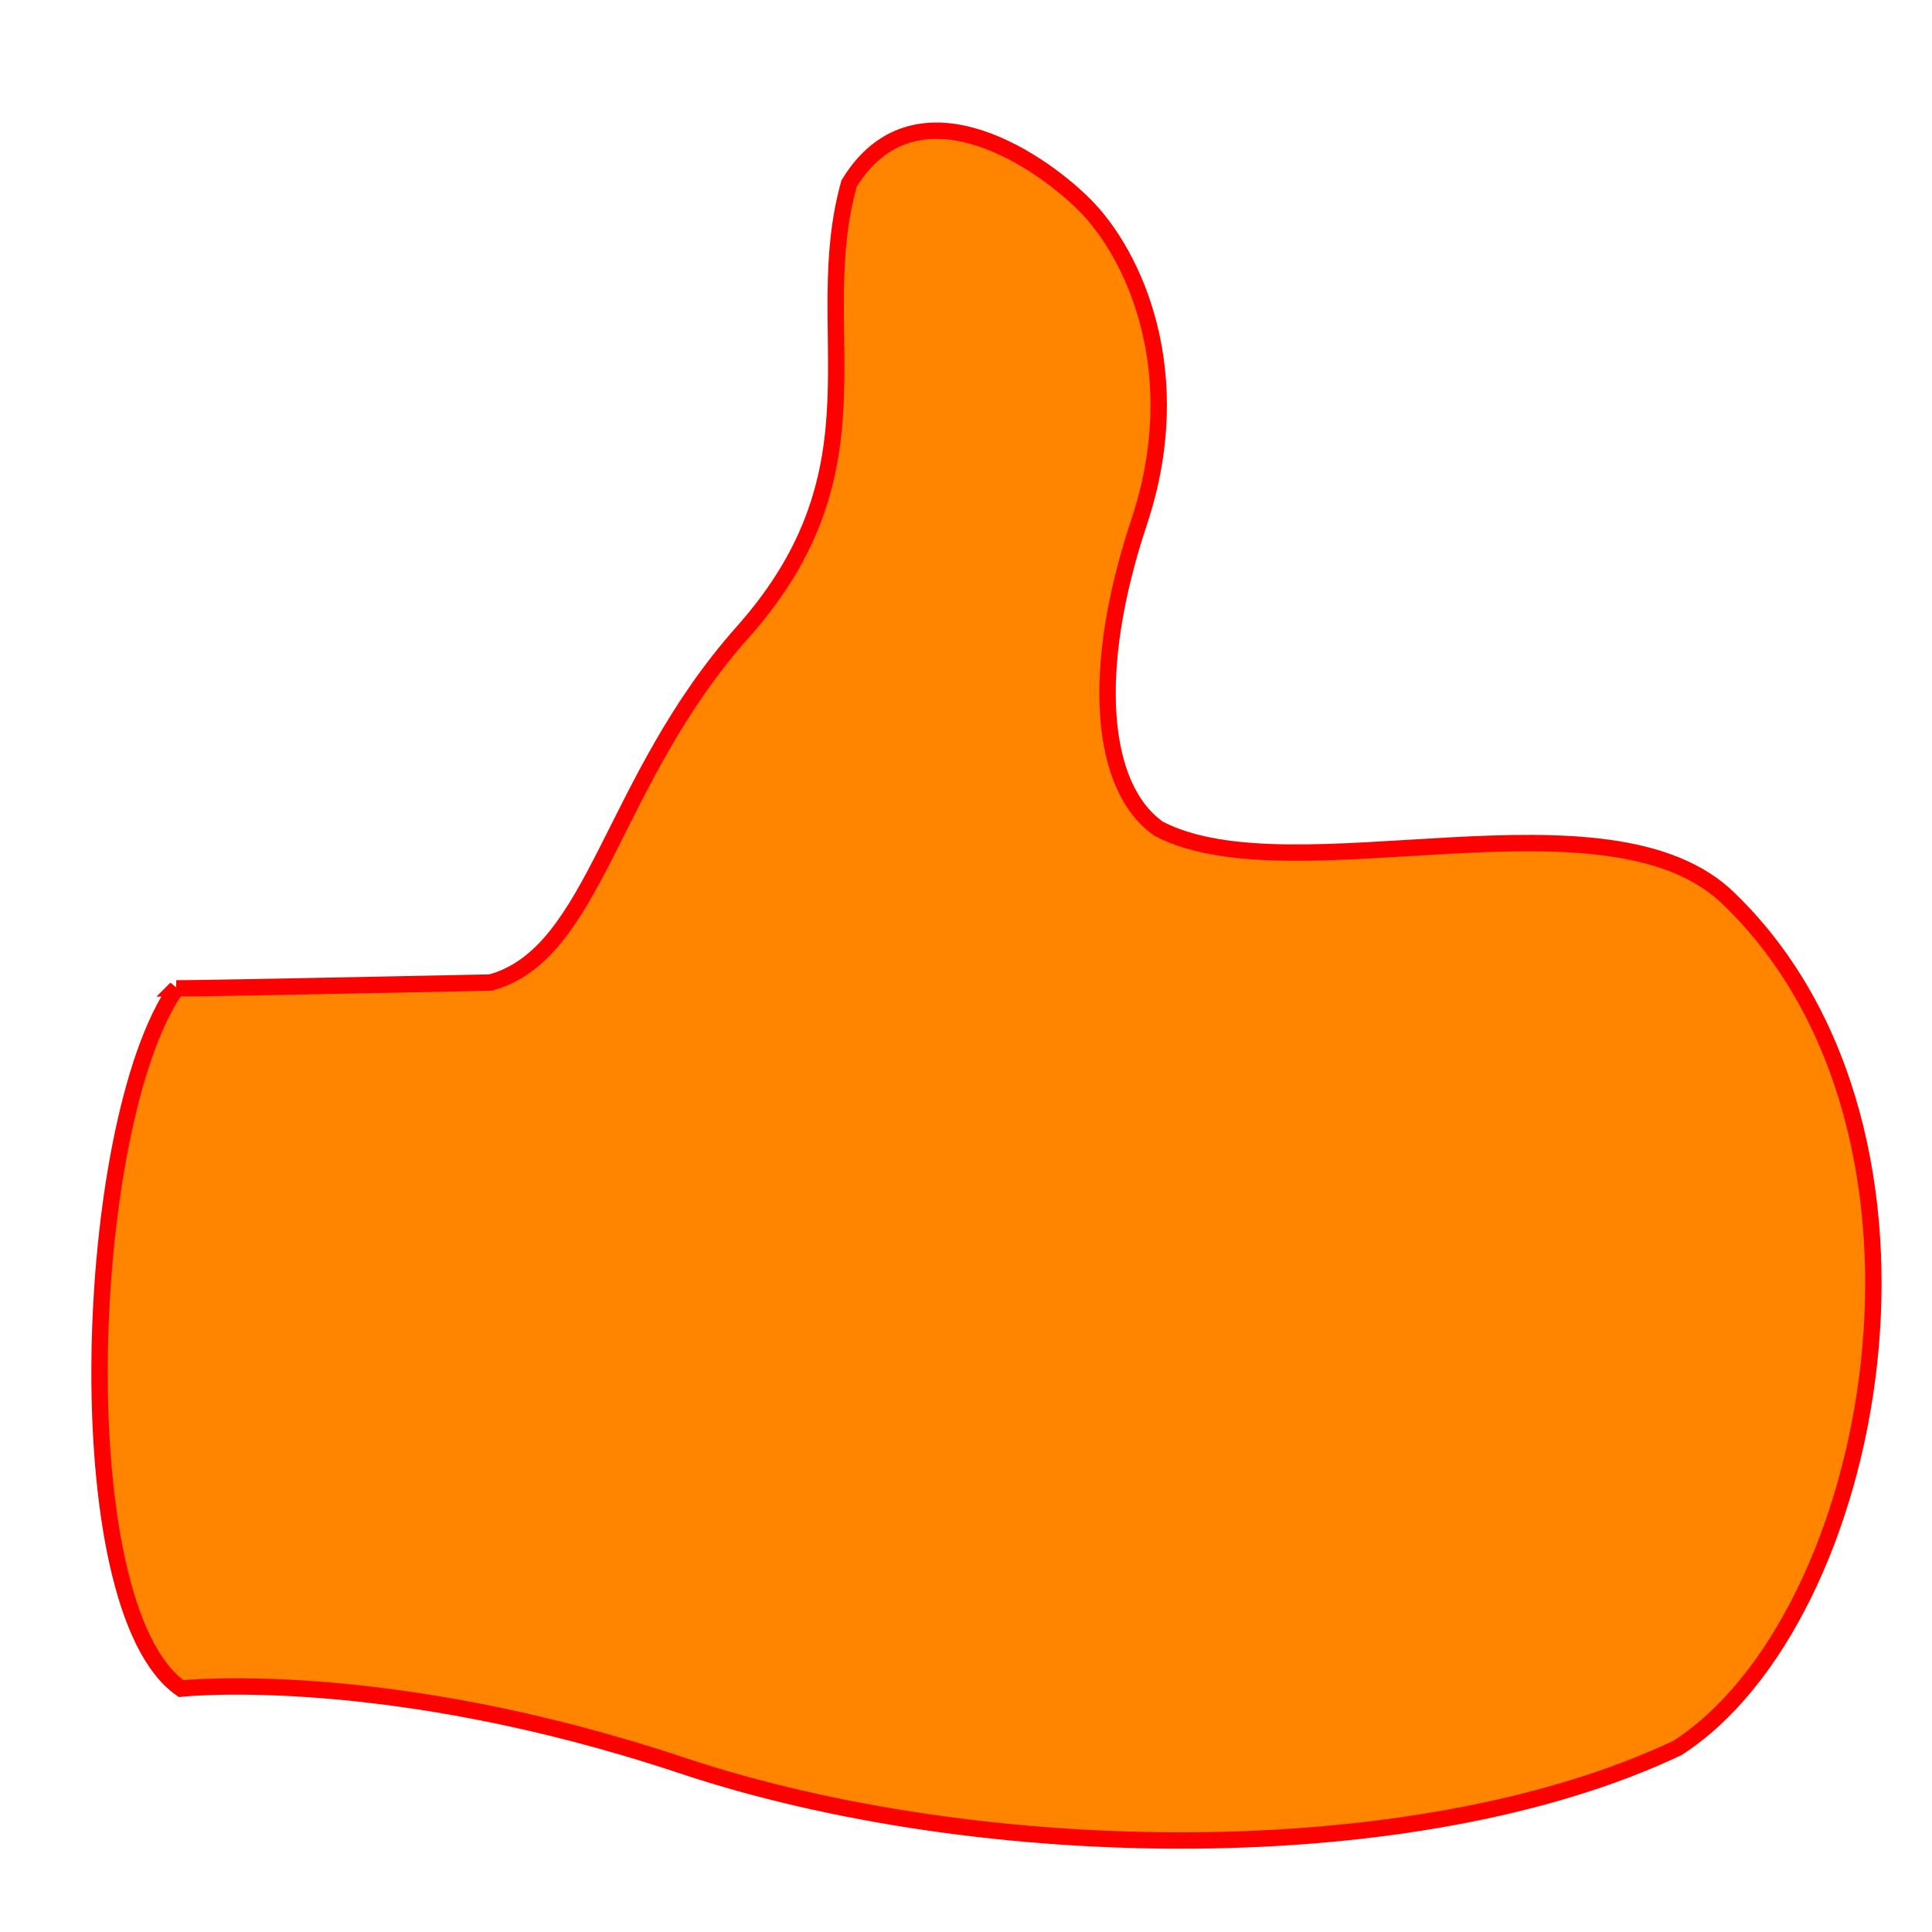 <svg width="50mm" height="50mm" version="1.1" viewBox="0 0 50 50" xmlns="http://www.w3.org/2000/svg">
 <g transform="translate(0,-247)">
  <path d="m4.561 272.58c0.909 0 8.139-0.152 8.139-0.152 2.726-0.757 3.083-5.204 6.524-9.071 3.8-4.271 1.686-7.804 2.75-11.606 1.673-2.738 4.811-0.731 6.097 0.554 1.285 1.285 2.694 4.352 1.409 8.207-1.285 3.855-1.008 6.875 0.506 7.936 3.483 1.817 11.676-1.27 14.789 1.843 6.237 6.075 3.796 18.63-1.363 21.946-6.776 3.207-18.048 3.025-25.758 0.454-7.711-2.57-12.968-1.99-12.968-1.99-3.029-2.12-2.549-14.638-0.125-18.121z" fill="#ff8500" stroke="#f00" stroke-width=".424px"/>
 </g>
</svg>
